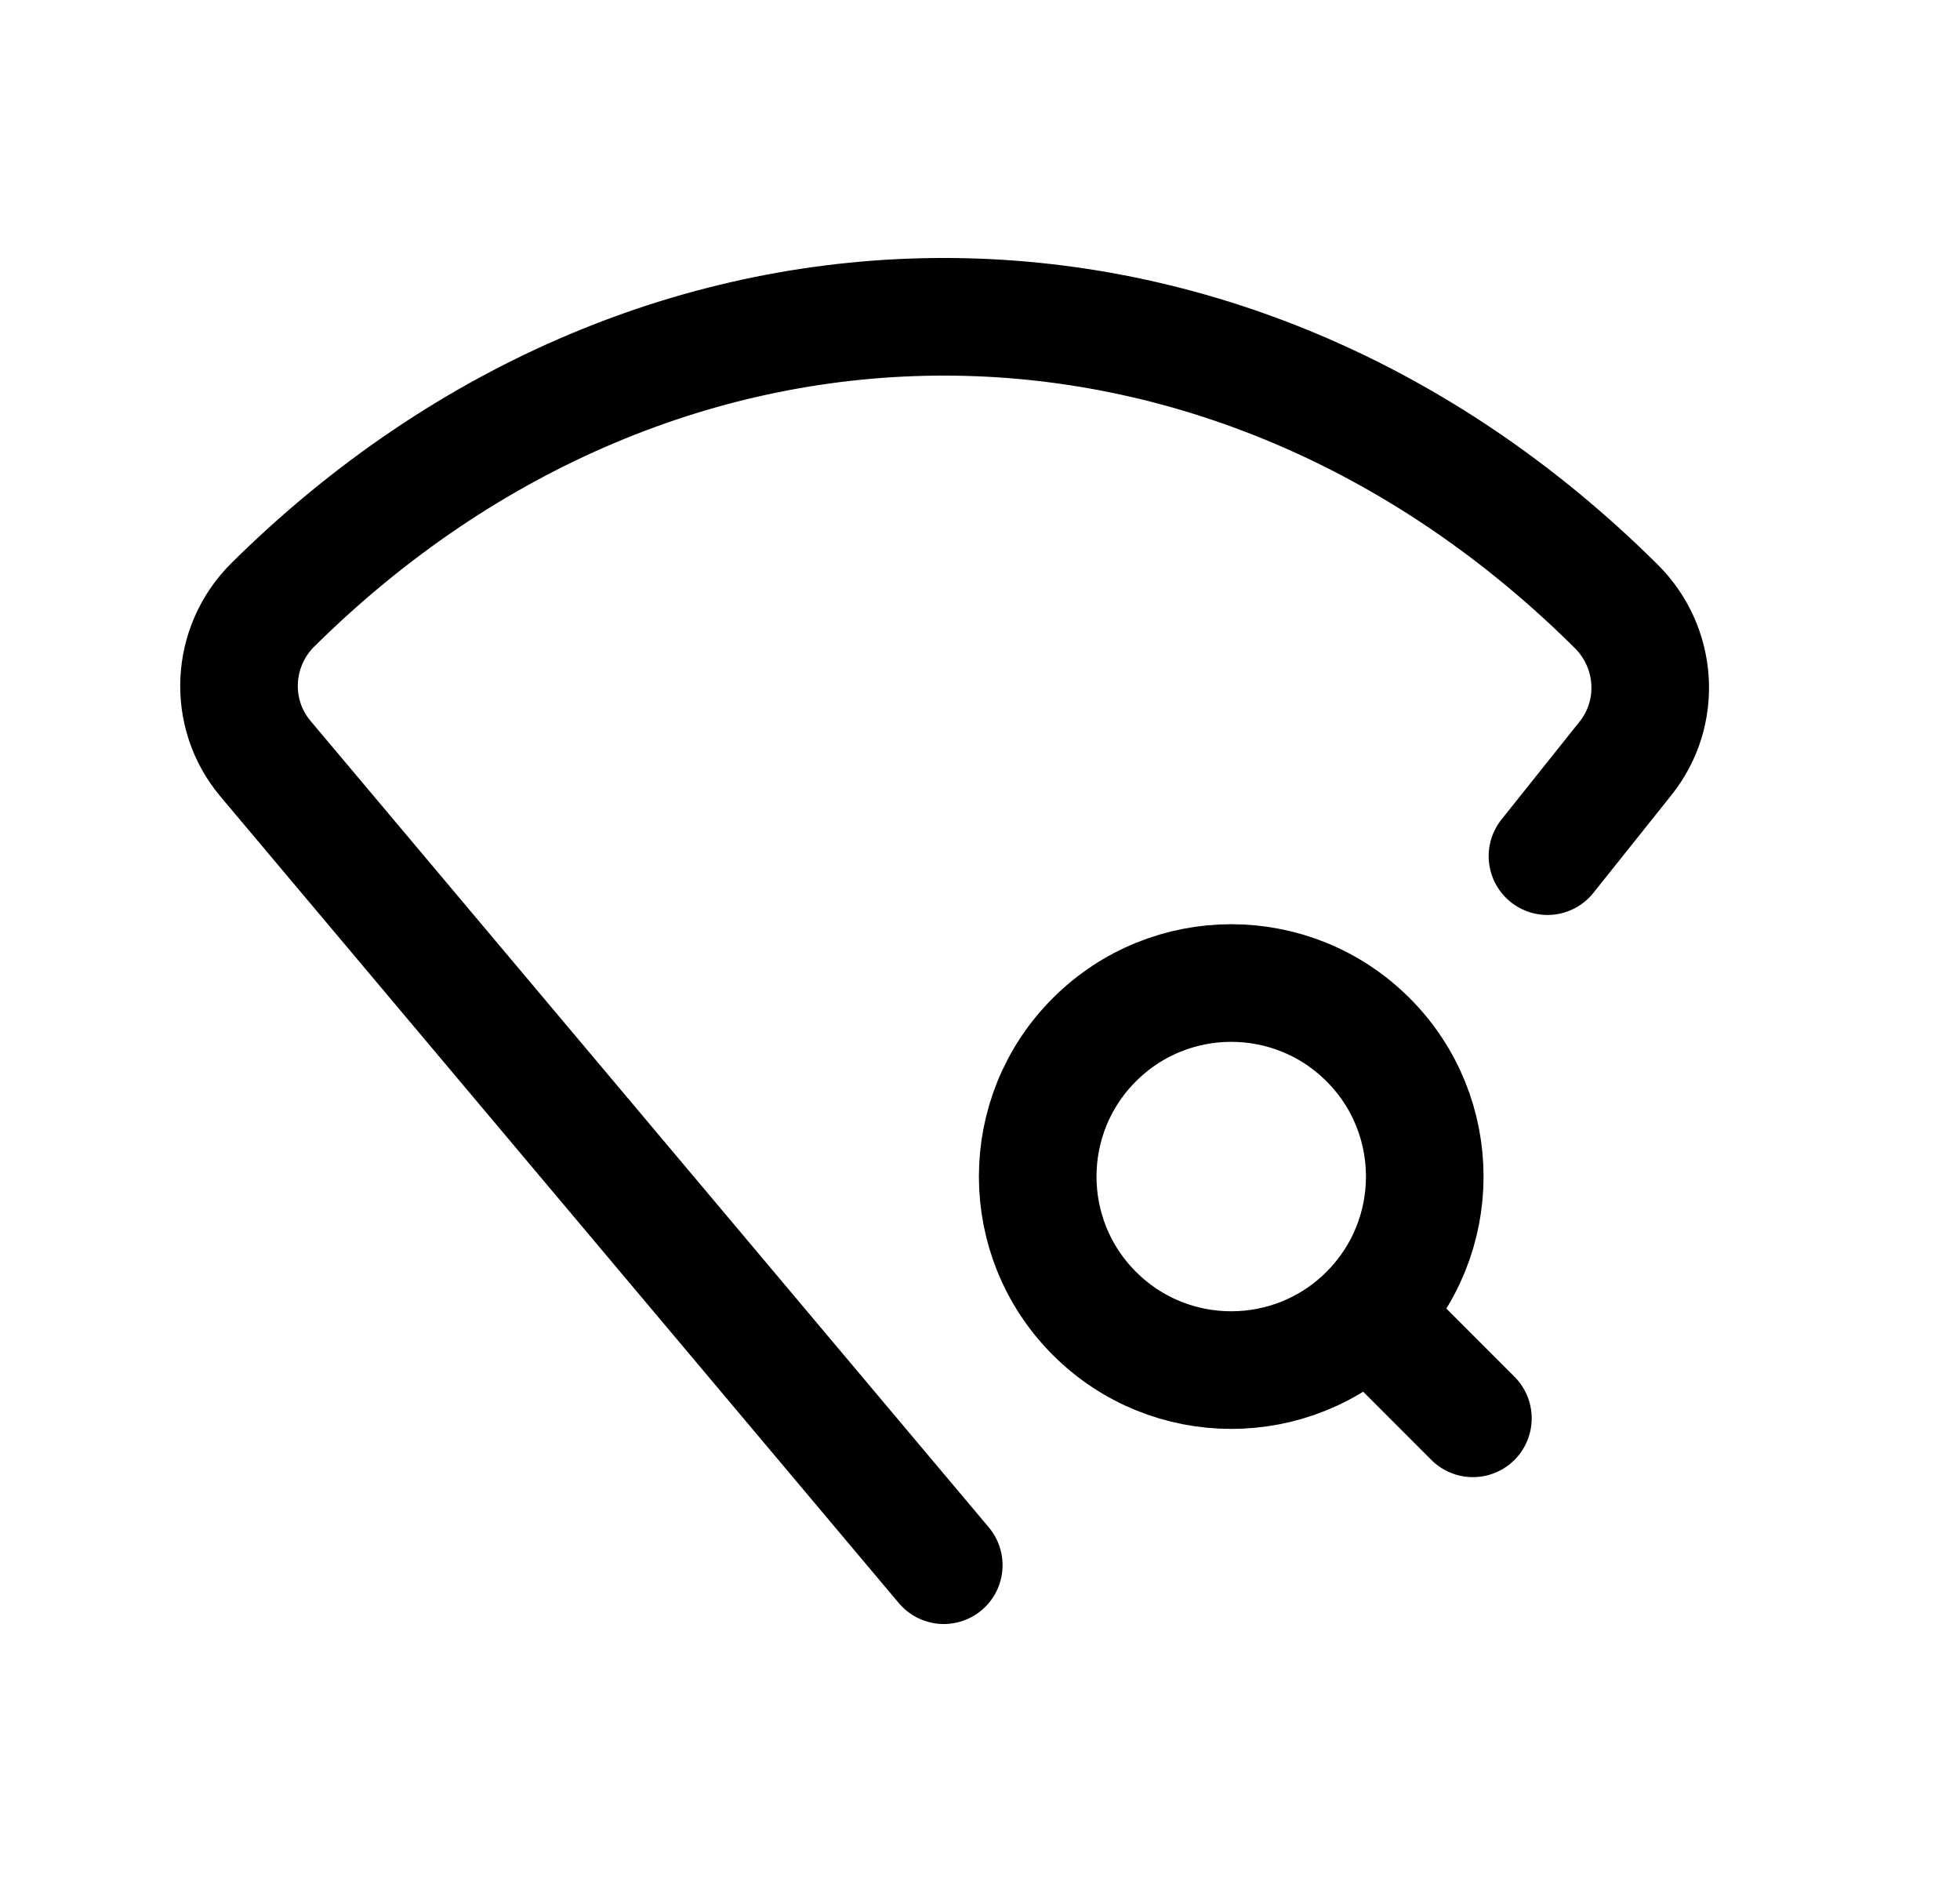 <svg width="25" height="24" viewBox="0 0 25 24" fill="none" xmlns="http://www.w3.org/2000/svg">
<path d="M12.038 19.96L3.386 9.675C2.9 9.097 2.945 8.242 3.482 7.711C8.437 2.809 15.669 2.816 20.616 7.733C21.142 8.255 21.197 9.09 20.735 9.669L19.738 10.918" stroke="black" stroke-width="1.5" stroke-linecap="round" stroke-linejoin="round"/>
<path d="M17.45 16.749C16.486 17.713 14.923 17.713 13.959 16.749C12.995 15.785 12.995 14.222 13.959 13.259C14.923 12.295 16.486 12.295 17.45 13.259C18.414 14.222 18.414 15.785 17.45 16.749ZM17.45 16.749L18.787 18.087" stroke="black" stroke-width="1.5" stroke-linecap="round" stroke-linejoin="round"/>
</svg>
